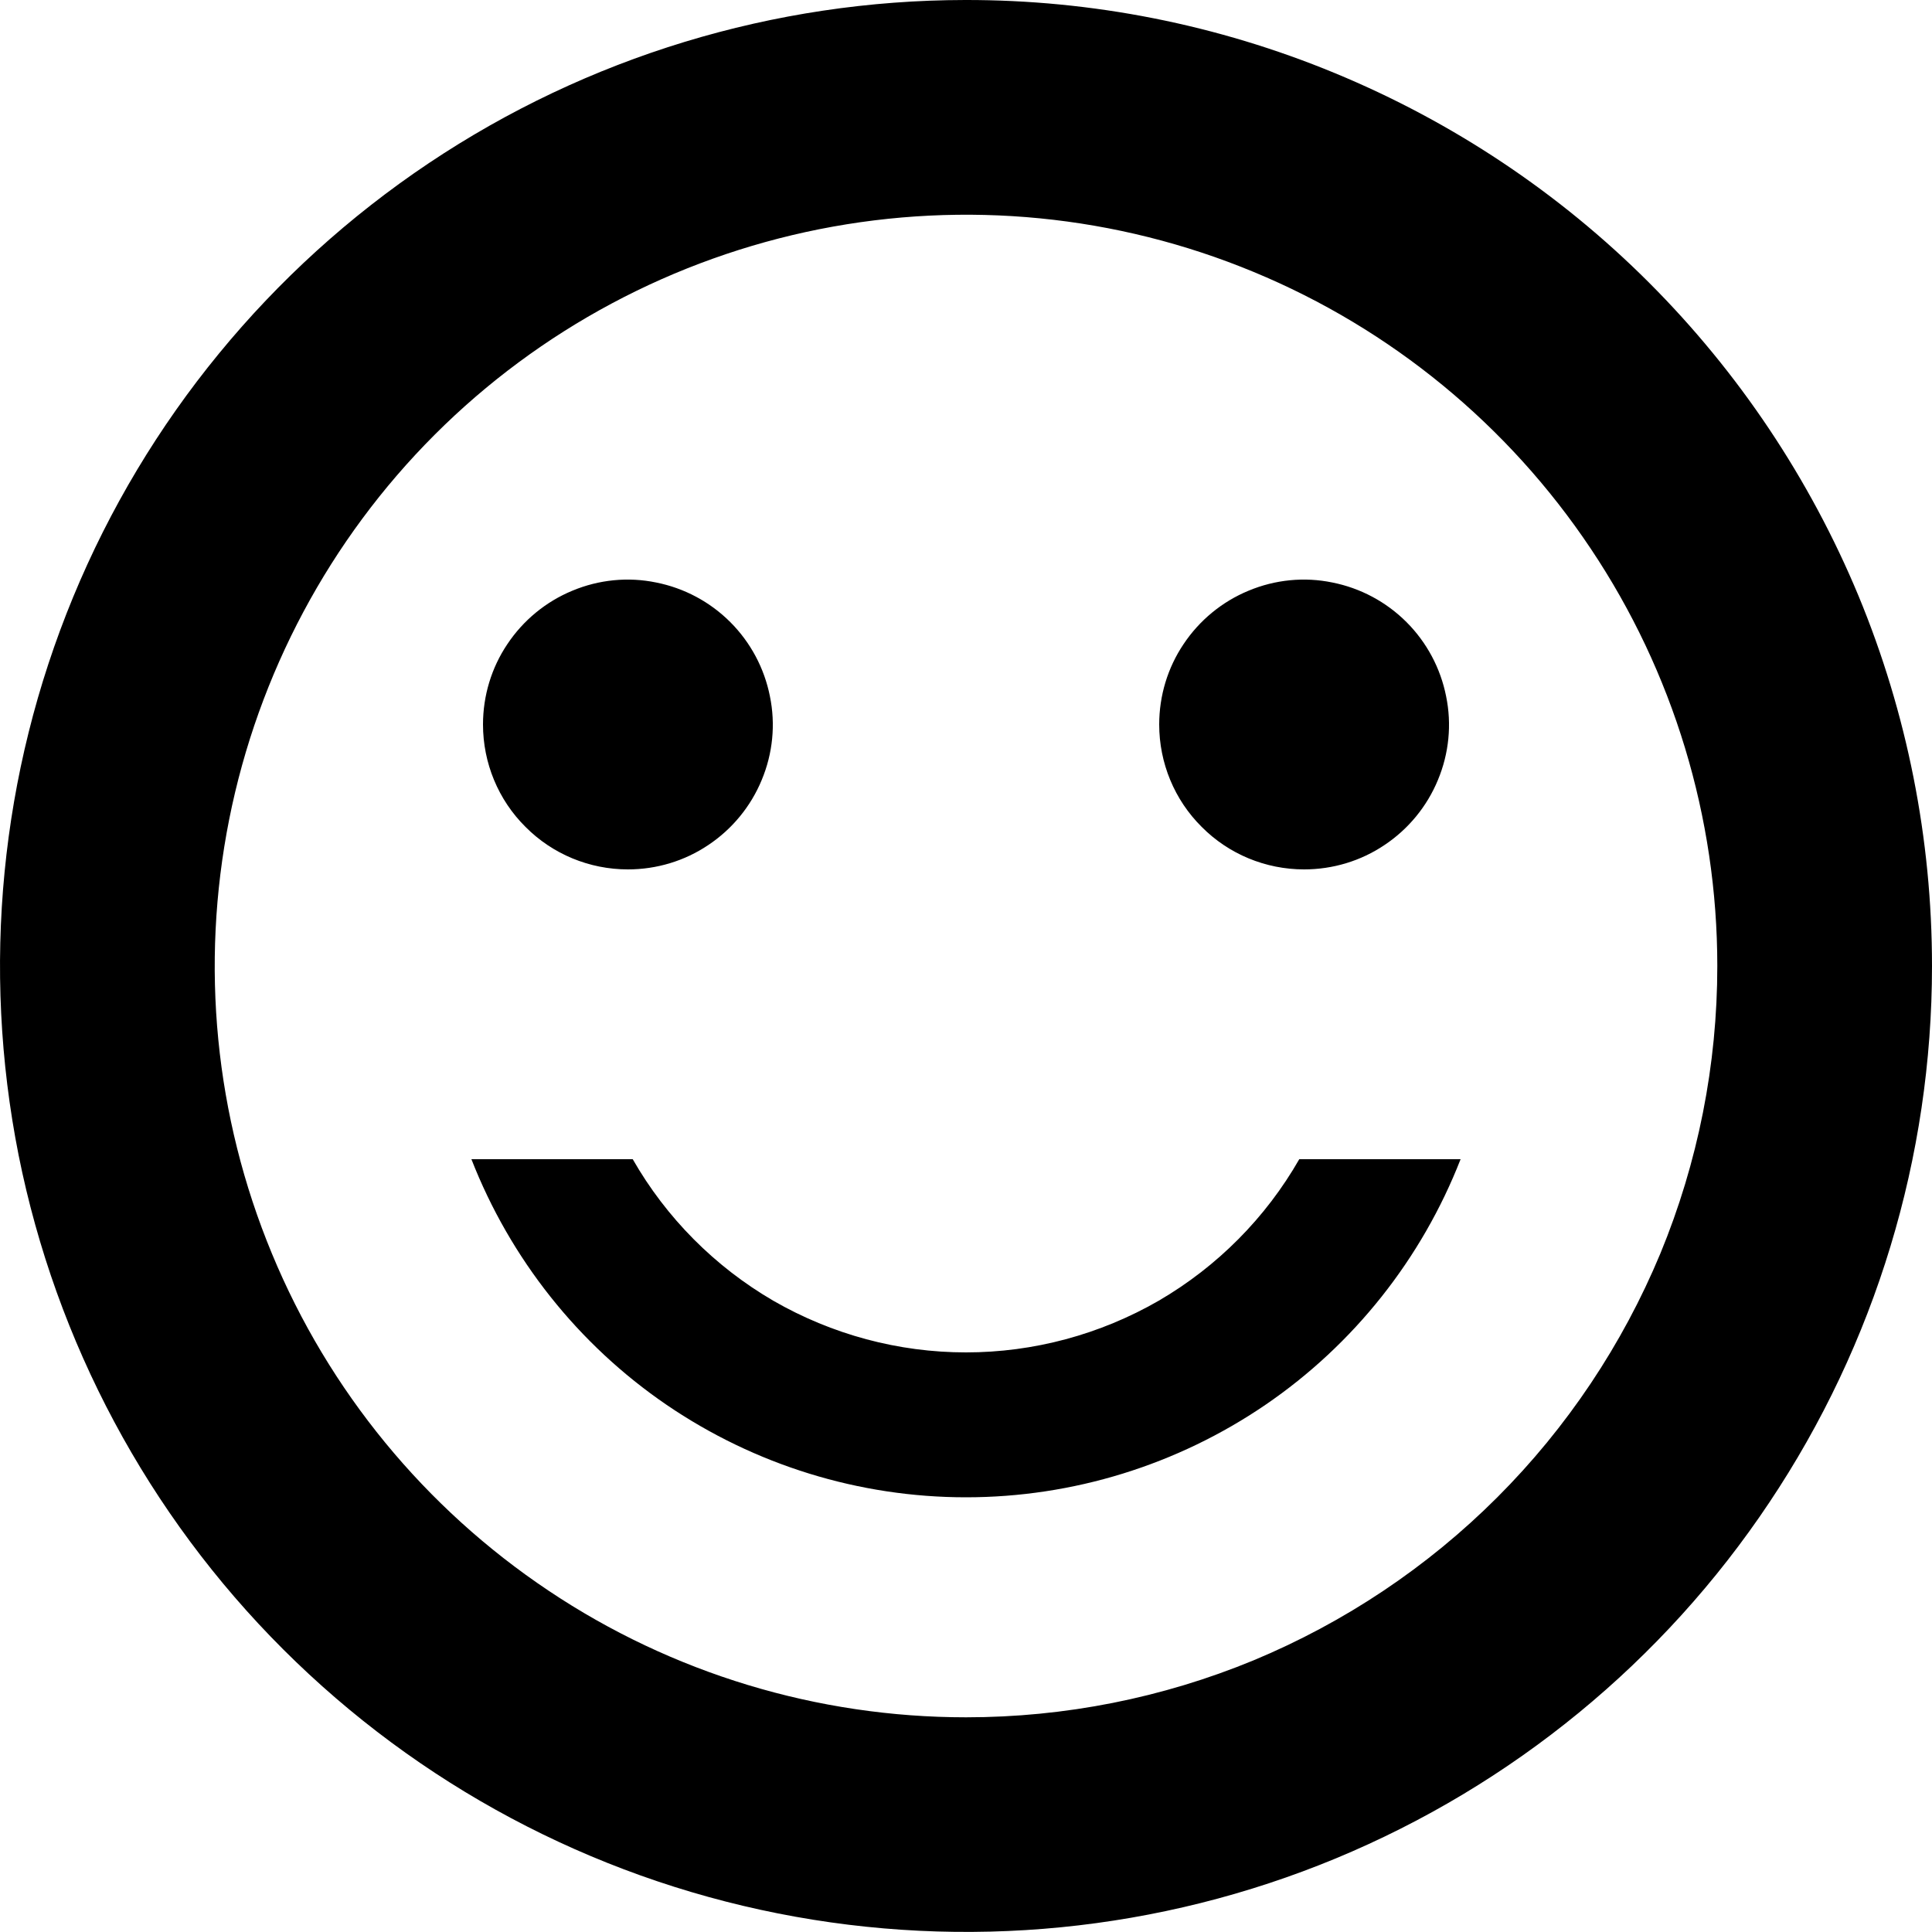 <svg width="8" height="8" viewBox="0 0 8 8" fill="none" xmlns="http://www.w3.org/2000/svg">
<path d="M3.996 4.45678e-06C3.205 0.001 2.432 0.236 1.775 0.676C1.118 1.116 0.605 1.741 0.303 2.472C0.001 3.203 -0.077 4.007 0.077 4.783C0.232 5.558 0.613 6.271 1.173 6.83C1.733 7.389 2.445 7.769 3.221 7.923C3.997 8.077 4.801 7.998 5.532 7.695C6.262 7.392 6.887 6.88 7.326 6.222C7.766 5.564 8 4.791 8 4C8 3.474 7.897 2.954 7.696 2.468C7.494 1.982 7.199 1.541 6.828 1.17C6.456 0.798 6.014 0.504 5.528 0.303C5.042 0.102 4.522 -0.001 3.996 4.45678e-06ZM4 7.111C3.385 7.111 2.783 6.929 2.272 6.587C1.76 6.245 1.361 5.759 1.126 5.191C0.89 4.622 0.829 3.997 0.949 3.393C1.069 2.79 1.365 2.235 1.8 1.8C2.235 1.365 2.79 1.069 3.393 0.949C3.997 0.829 4.622 0.89 5.191 1.126C5.759 1.361 6.245 1.76 6.587 2.272C6.929 2.783 7.111 3.385 7.111 4C7.111 4.409 7.031 4.813 6.875 5.191C6.718 5.568 6.489 5.911 6.2 6.2C5.911 6.489 5.568 6.718 5.191 6.875C4.813 7.031 4.409 7.111 4 7.111ZM5.38 4.8H6.048C5.887 5.212 5.606 5.567 5.24 5.817C4.875 6.066 4.443 6.2 4 6.2C3.557 6.2 3.125 6.066 2.76 5.817C2.394 5.567 2.113 5.212 1.952 4.8H2.62C2.759 5.043 2.96 5.245 3.202 5.386C3.445 5.526 3.72 5.6 4 5.6C4.28 5.6 4.555 5.526 4.798 5.386C5.04 5.245 5.241 5.043 5.38 4.8ZM2 3C2 2.881 2.035 2.765 2.101 2.667C2.167 2.568 2.261 2.491 2.37 2.446C2.48 2.4 2.601 2.388 2.717 2.412C2.833 2.435 2.94 2.492 3.024 2.576C3.108 2.66 3.165 2.767 3.188 2.883C3.212 2.999 3.2 3.12 3.154 3.23C3.109 3.339 3.032 3.433 2.933 3.499C2.835 3.565 2.719 3.6 2.6 3.6C2.441 3.6 2.288 3.537 2.176 3.424C2.063 3.312 2 3.159 2 3ZM4.8 3C4.8 2.881 4.835 2.765 4.901 2.667C4.967 2.568 5.061 2.491 5.17 2.446C5.28 2.4 5.401 2.388 5.517 2.412C5.633 2.435 5.74 2.492 5.824 2.576C5.908 2.66 5.965 2.767 5.988 2.883C6.012 2.999 6 3.12 5.954 3.23C5.909 3.339 5.832 3.433 5.733 3.499C5.635 3.565 5.519 3.6 5.4 3.6C5.241 3.6 5.088 3.537 4.976 3.424C4.863 3.312 4.8 3.159 4.8 3Z" fill="black"/>
</svg>
